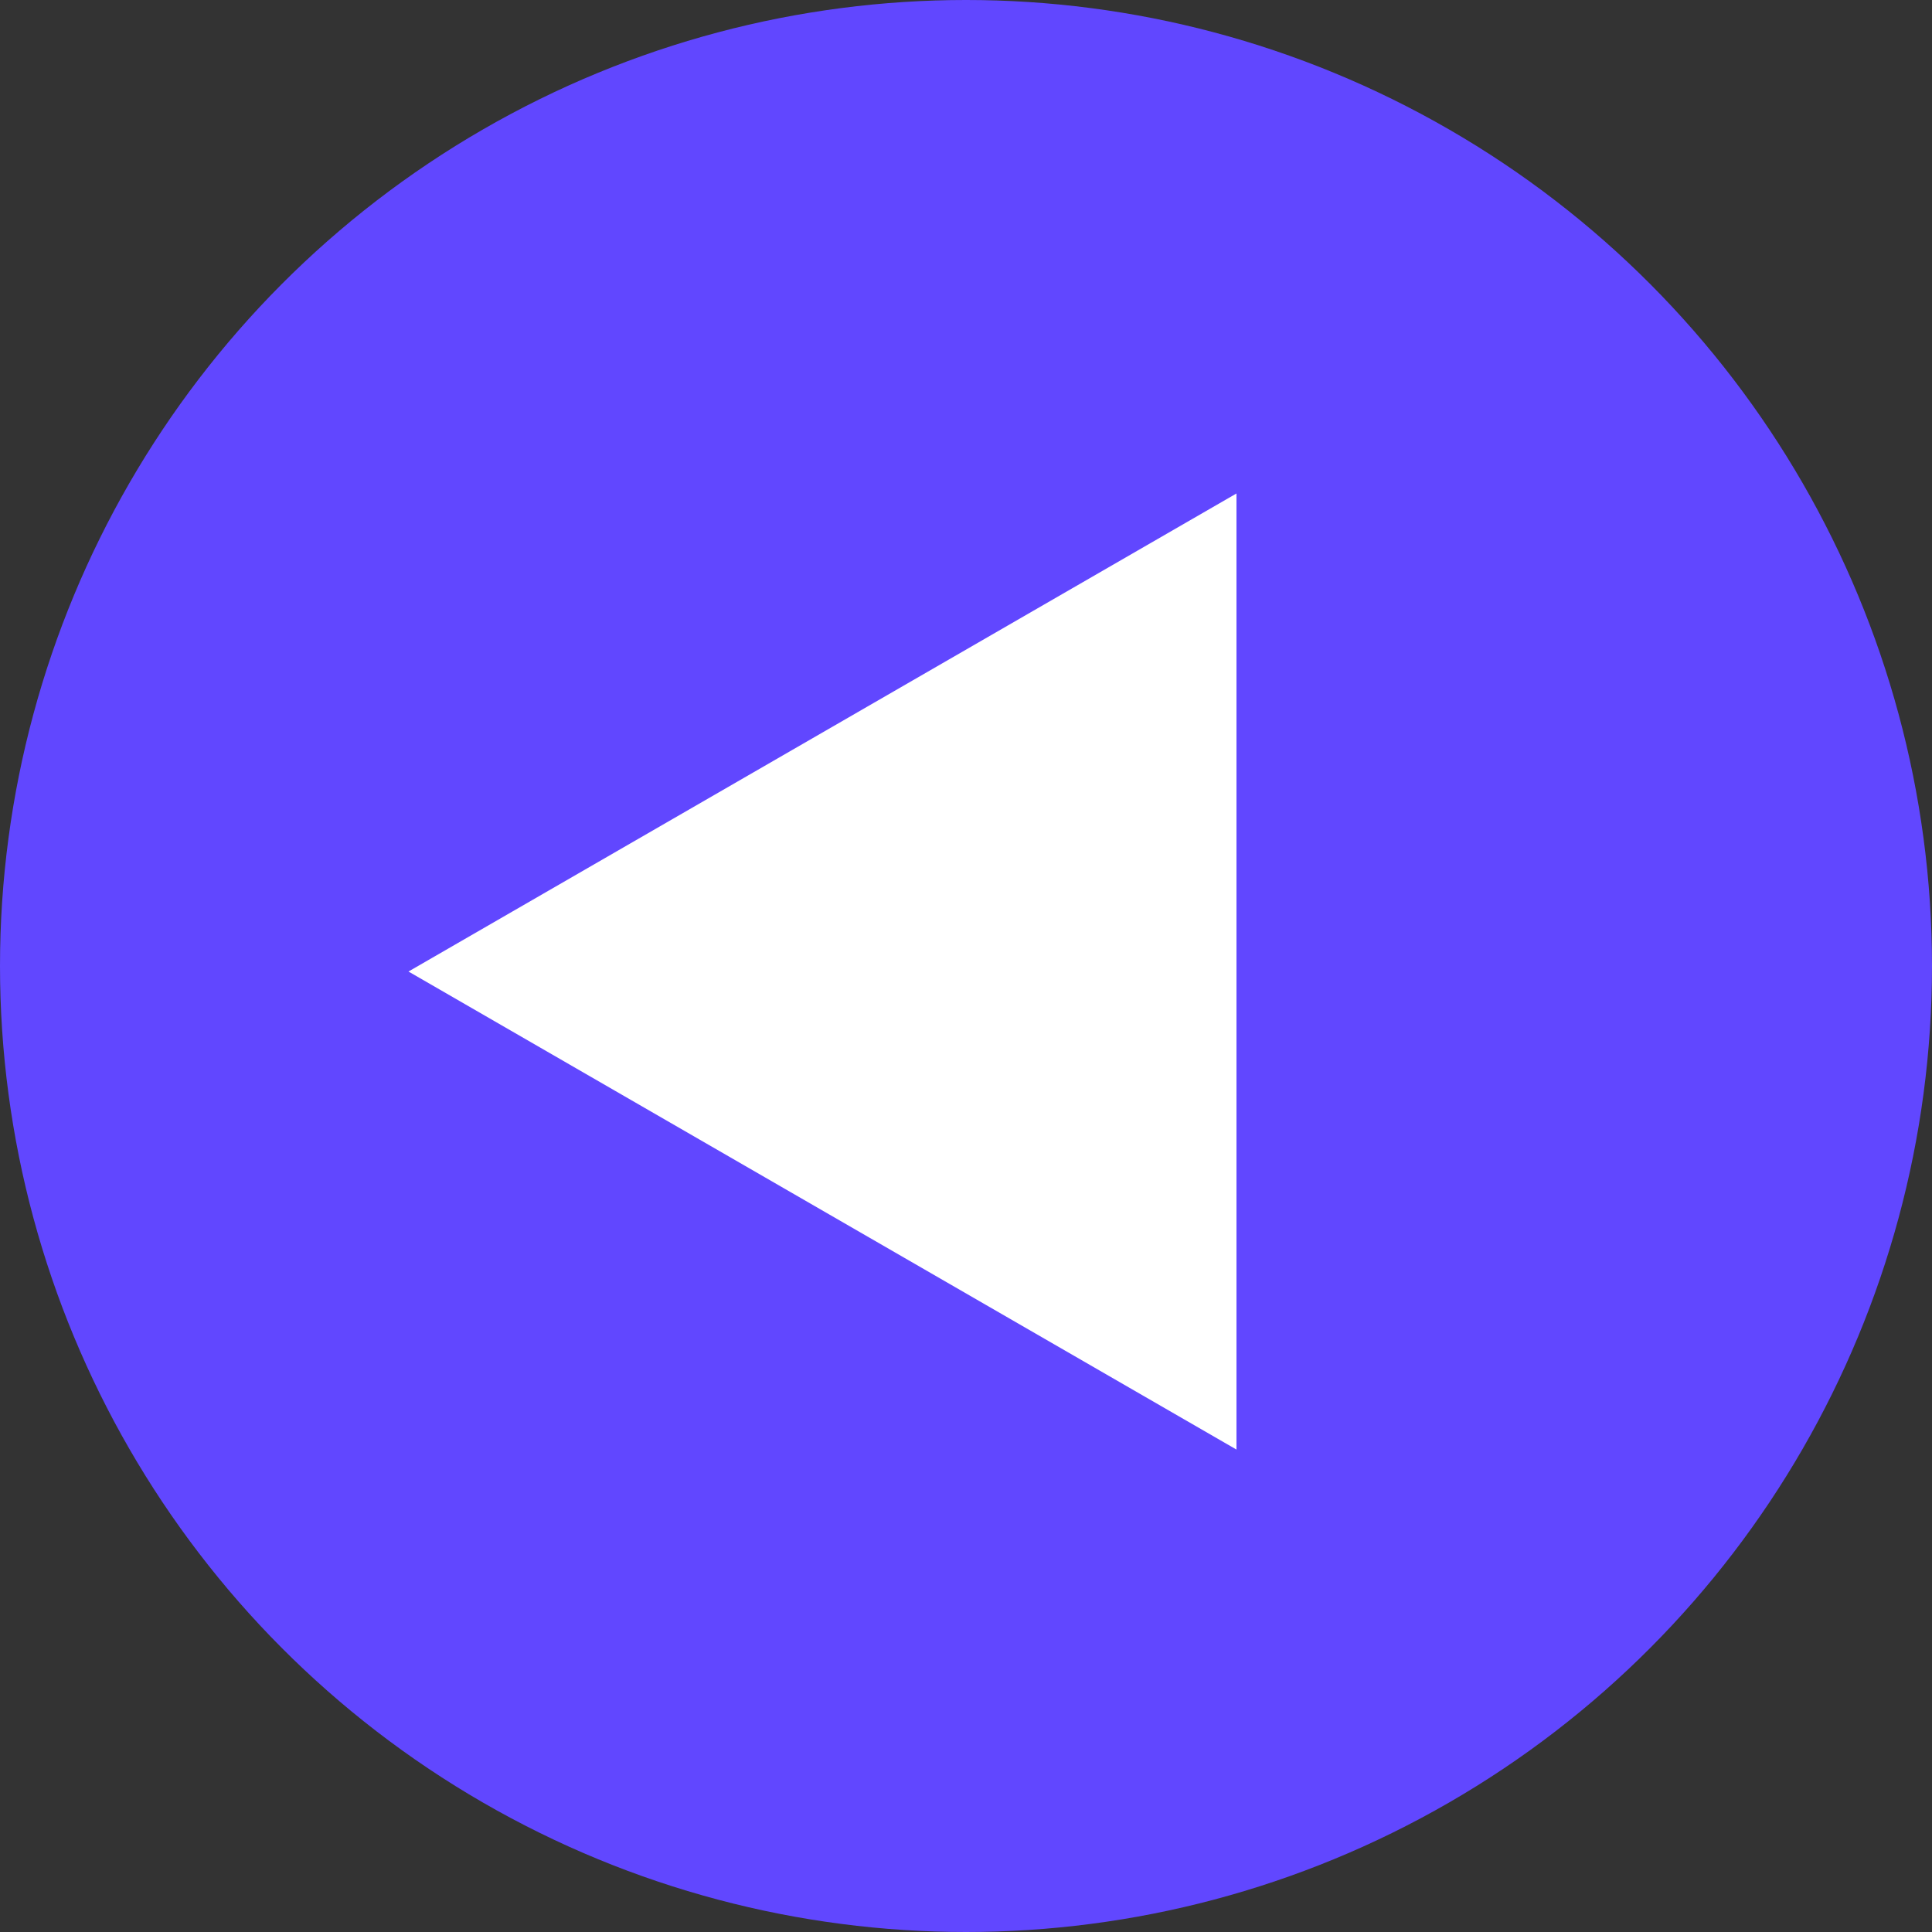 <svg width="175" height="175" viewBox="0 0 175 175" fill="none" xmlns="http://www.w3.org/2000/svg">
<rect x="0" y="0" width="175" height="175" fill="#333333" stroke="none"/>
<circle cx="87.5" cy="87.5" r="87.5" fill="#6147FF"/>
<path d="M37 88L112 44.699L112 131.301L37 88Z" fill="white"/>
</svg>
